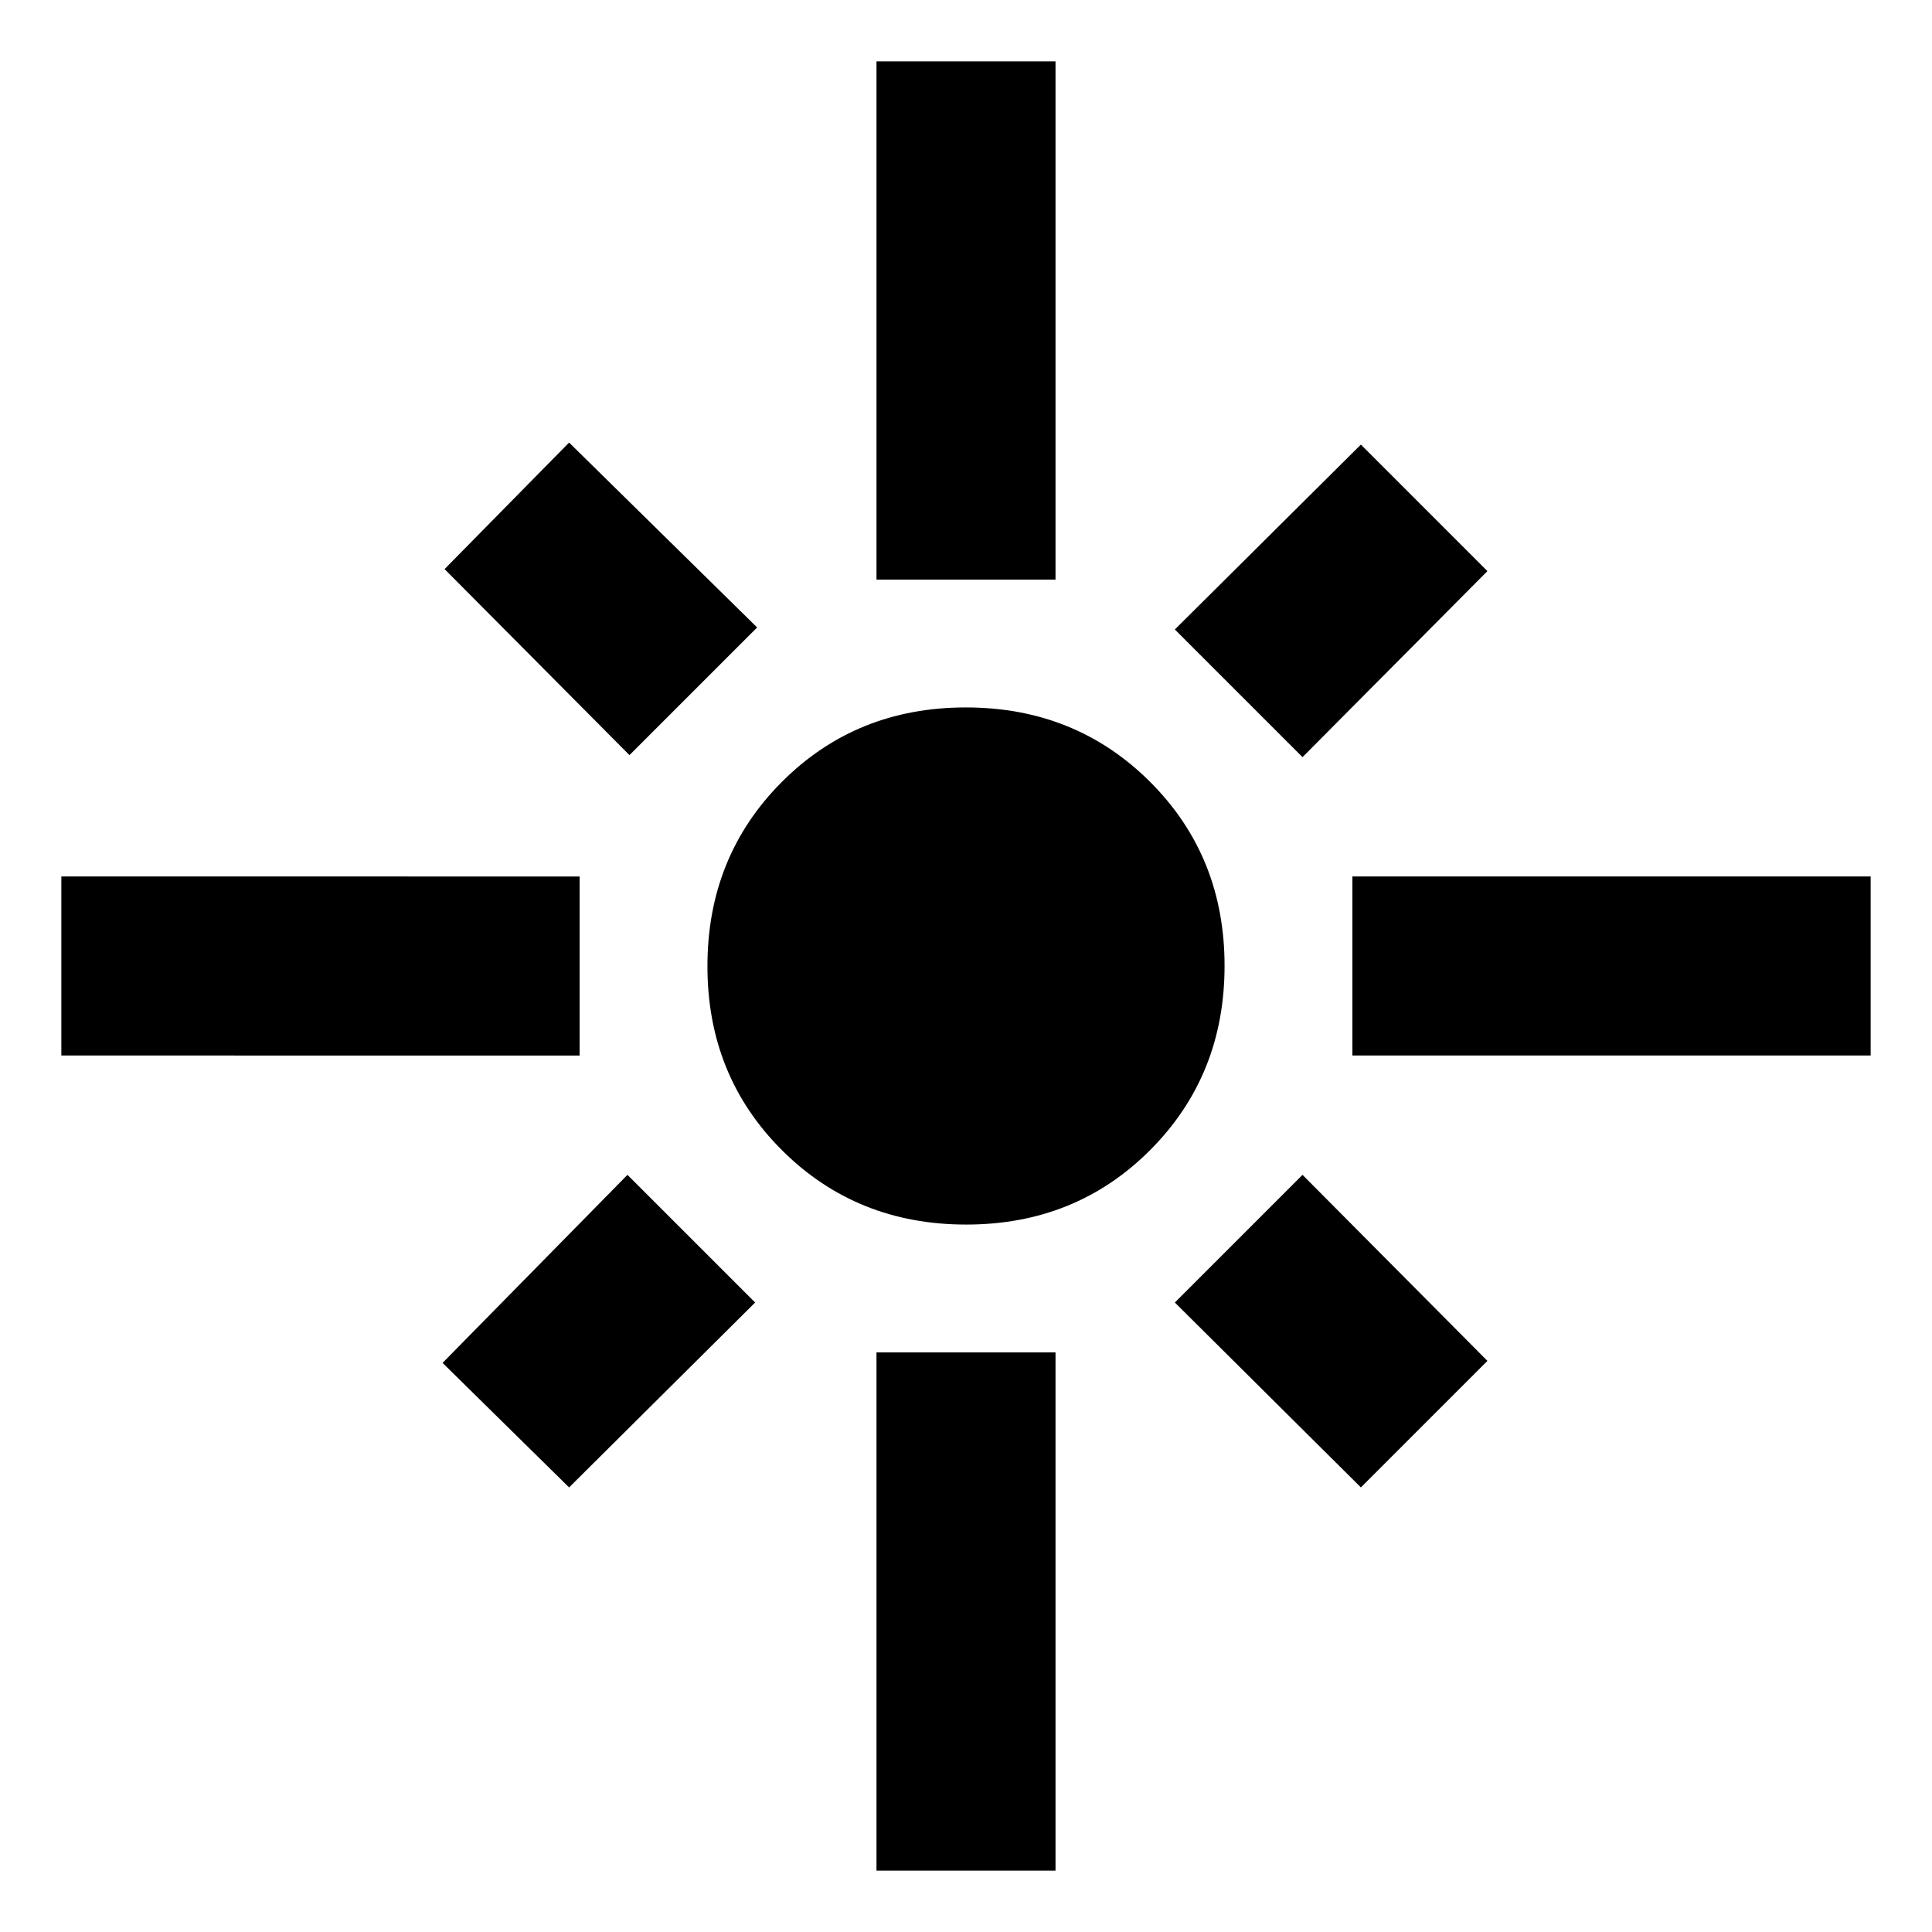 <svg xmlns="http://www.w3.org/2000/svg" height="20" viewBox="0 -960 960 960" width="20"><path d="M30.48-435.52v-88.96H288v88.96H30.48Zm282.3-149.26-91.87-92.44 61.87-62.87 93.44 91.87-63.44 63.44ZM435.52-672v-257.52h88.96V-672h-88.96Zm211.7 88.22-63.44-63.44 92.44-91.87 62.87 62.87-91.87 92.44ZM672-435.52v-88.96h257.52v88.96H672Zm-191.9 84q-54.49 0-91.54-36.95-37.04-36.94-37.04-91.43 0-54.49 36.95-91.54 36.94-37.04 91.43-37.04 54.49 0 91.54 36.95 37.04 36.94 37.04 91.43 0 54.49-36.95 91.54-36.94 37.04-91.43 37.04Zm196.12 130.61-92.44-91.87 63.44-63.44 91.87 92.44-62.87 62.87Zm-393.44 0-62.87-61.87 91.87-93.44 63.44 63.44-92.44 91.87ZM435.52-30.48V-288h88.96v257.52h-88.96Z"/></svg>